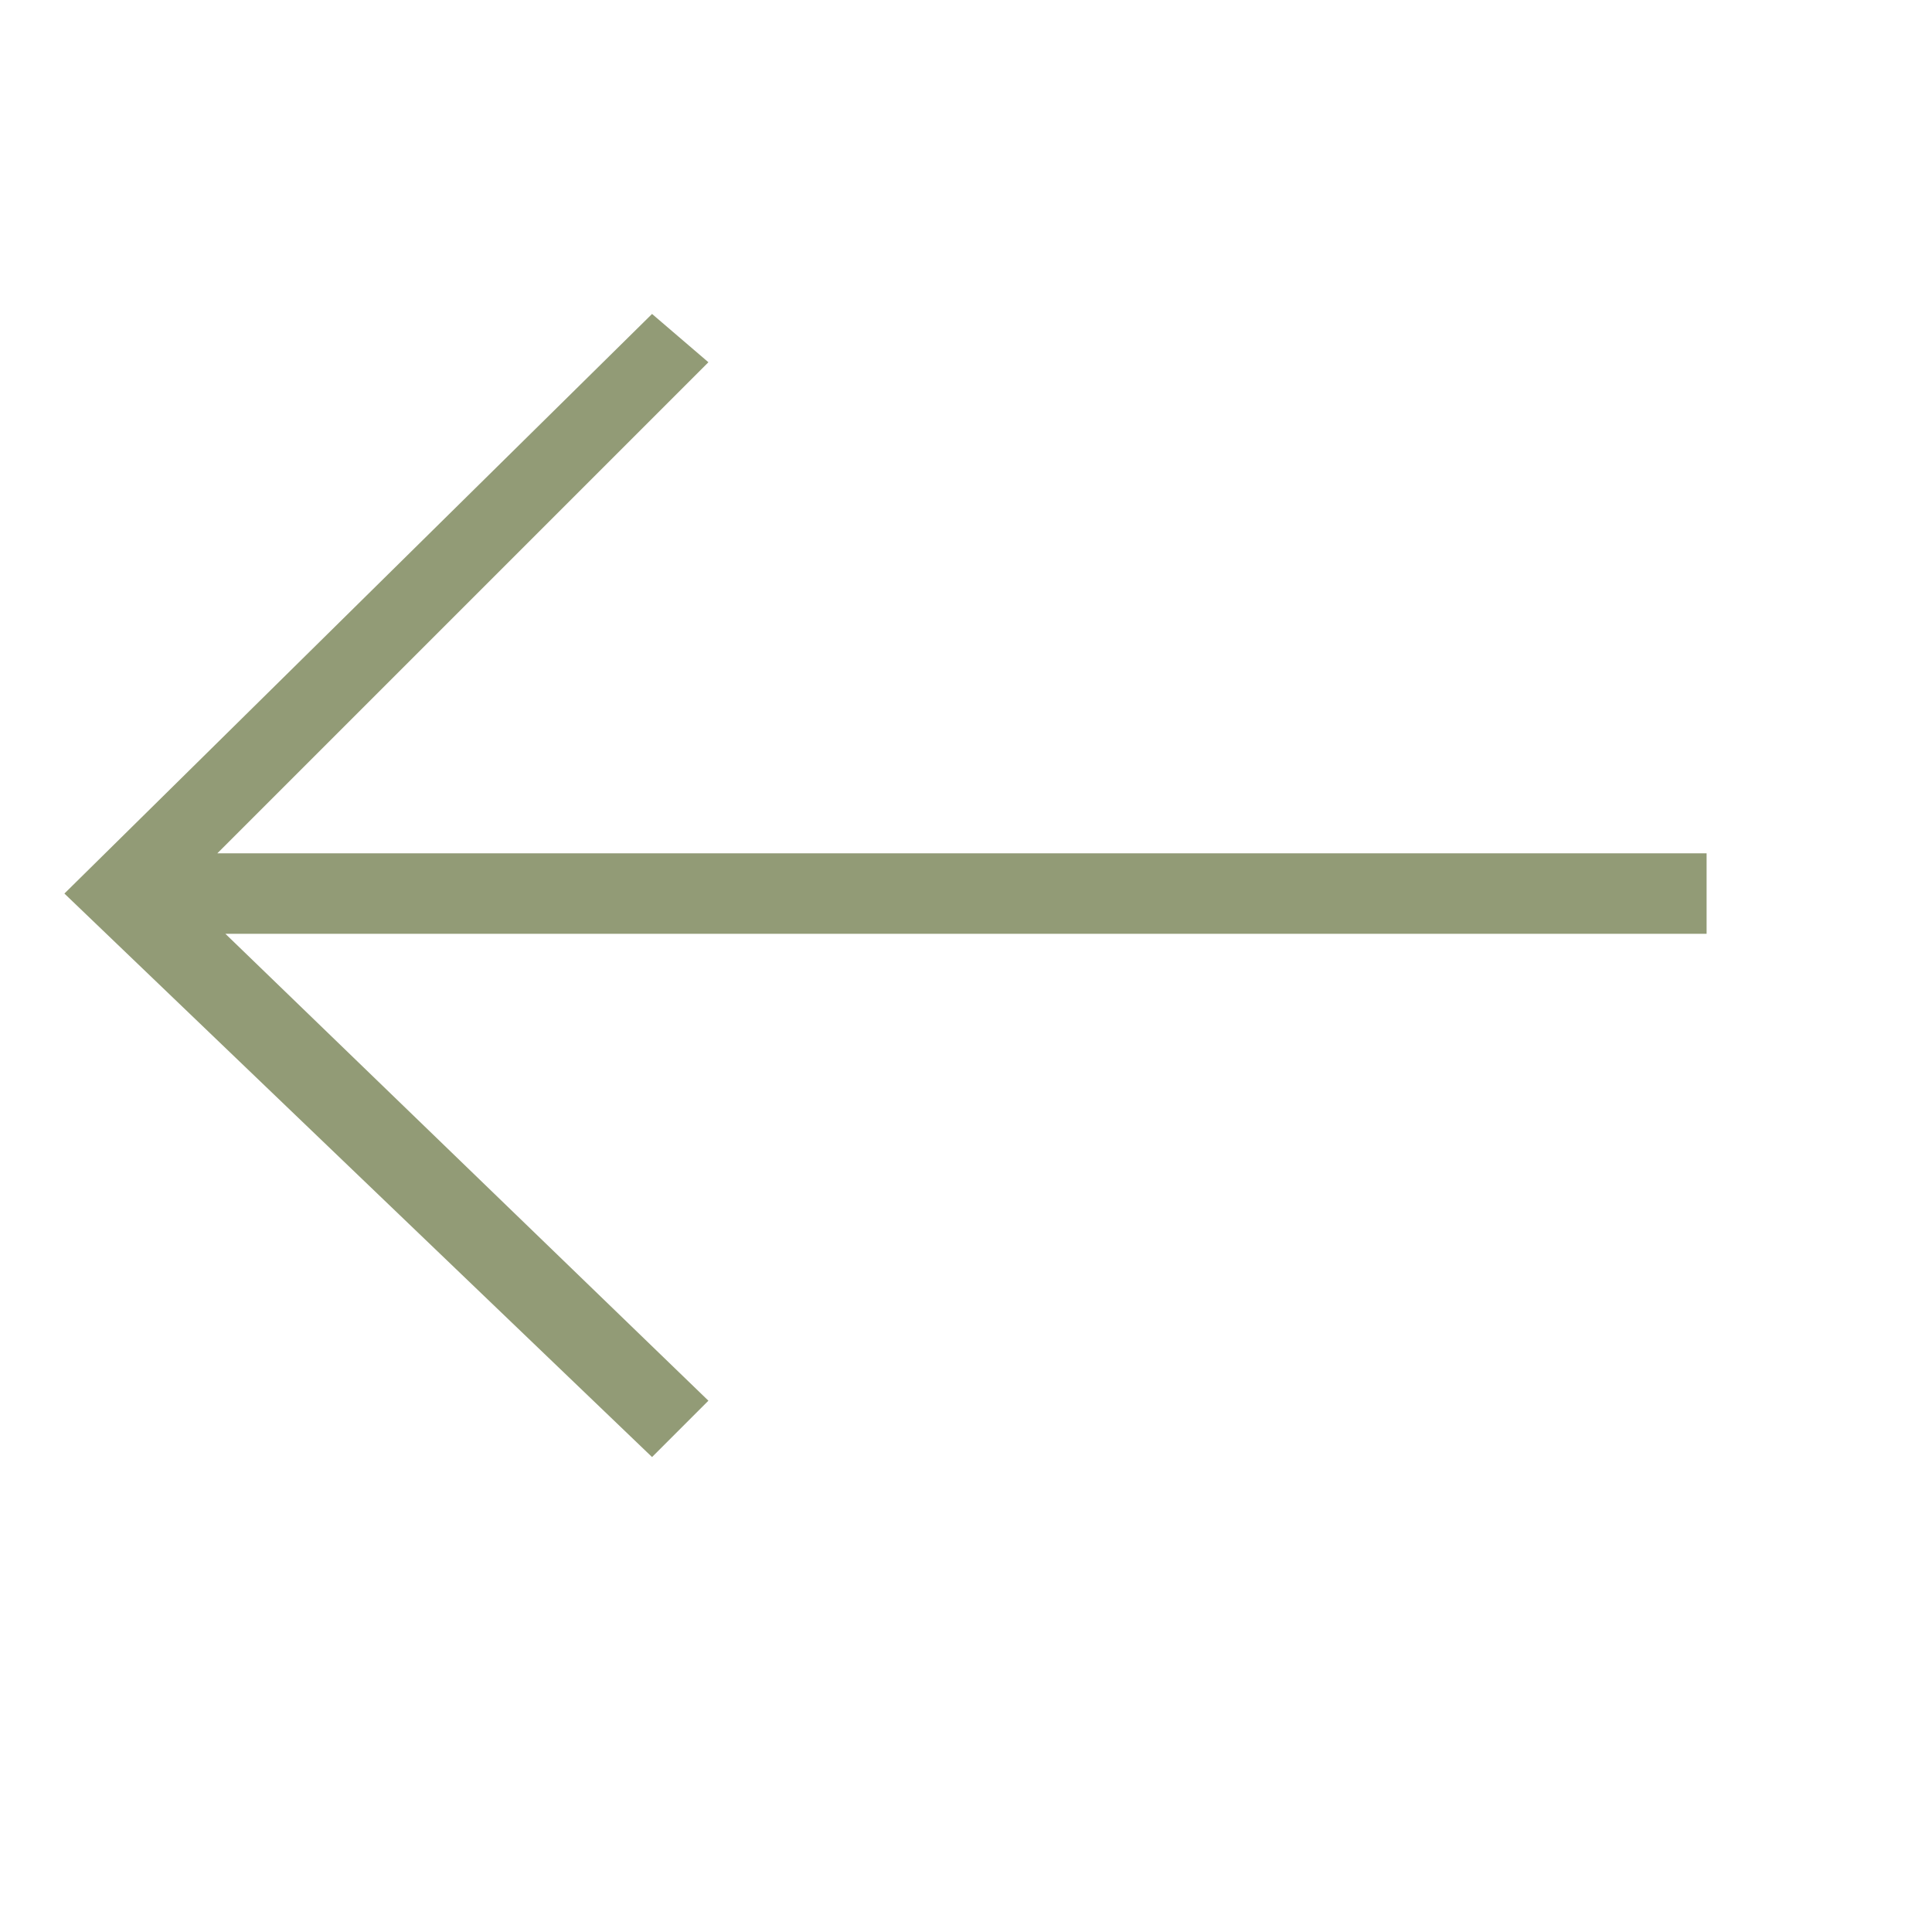 <svg version="1.1" id="Layer_1" xmlns="http://www.w3.org/2000/svg" xmlns:xlink="http://www.w3.org/1999/xlink" x="0px" y="0px"
     viewBox="0 0 24 24" style="enable-background:new 0 0 24 24;" xml:space="preserve">
    <style type="text/css">
        .st0{fill:#929B76;}
    </style>
    <title>Icon/Right Arrow</title>
    <polygon class="st0" points="15.9,5.9 15.2,6.6 21.2,12.4 2.8,12.4 2.8,13.4 21.3,13.4 15.2,19.5 15.9,20.1 23.2,12.9"
             transform="rotate(-180, 12, 12)" />
</svg>